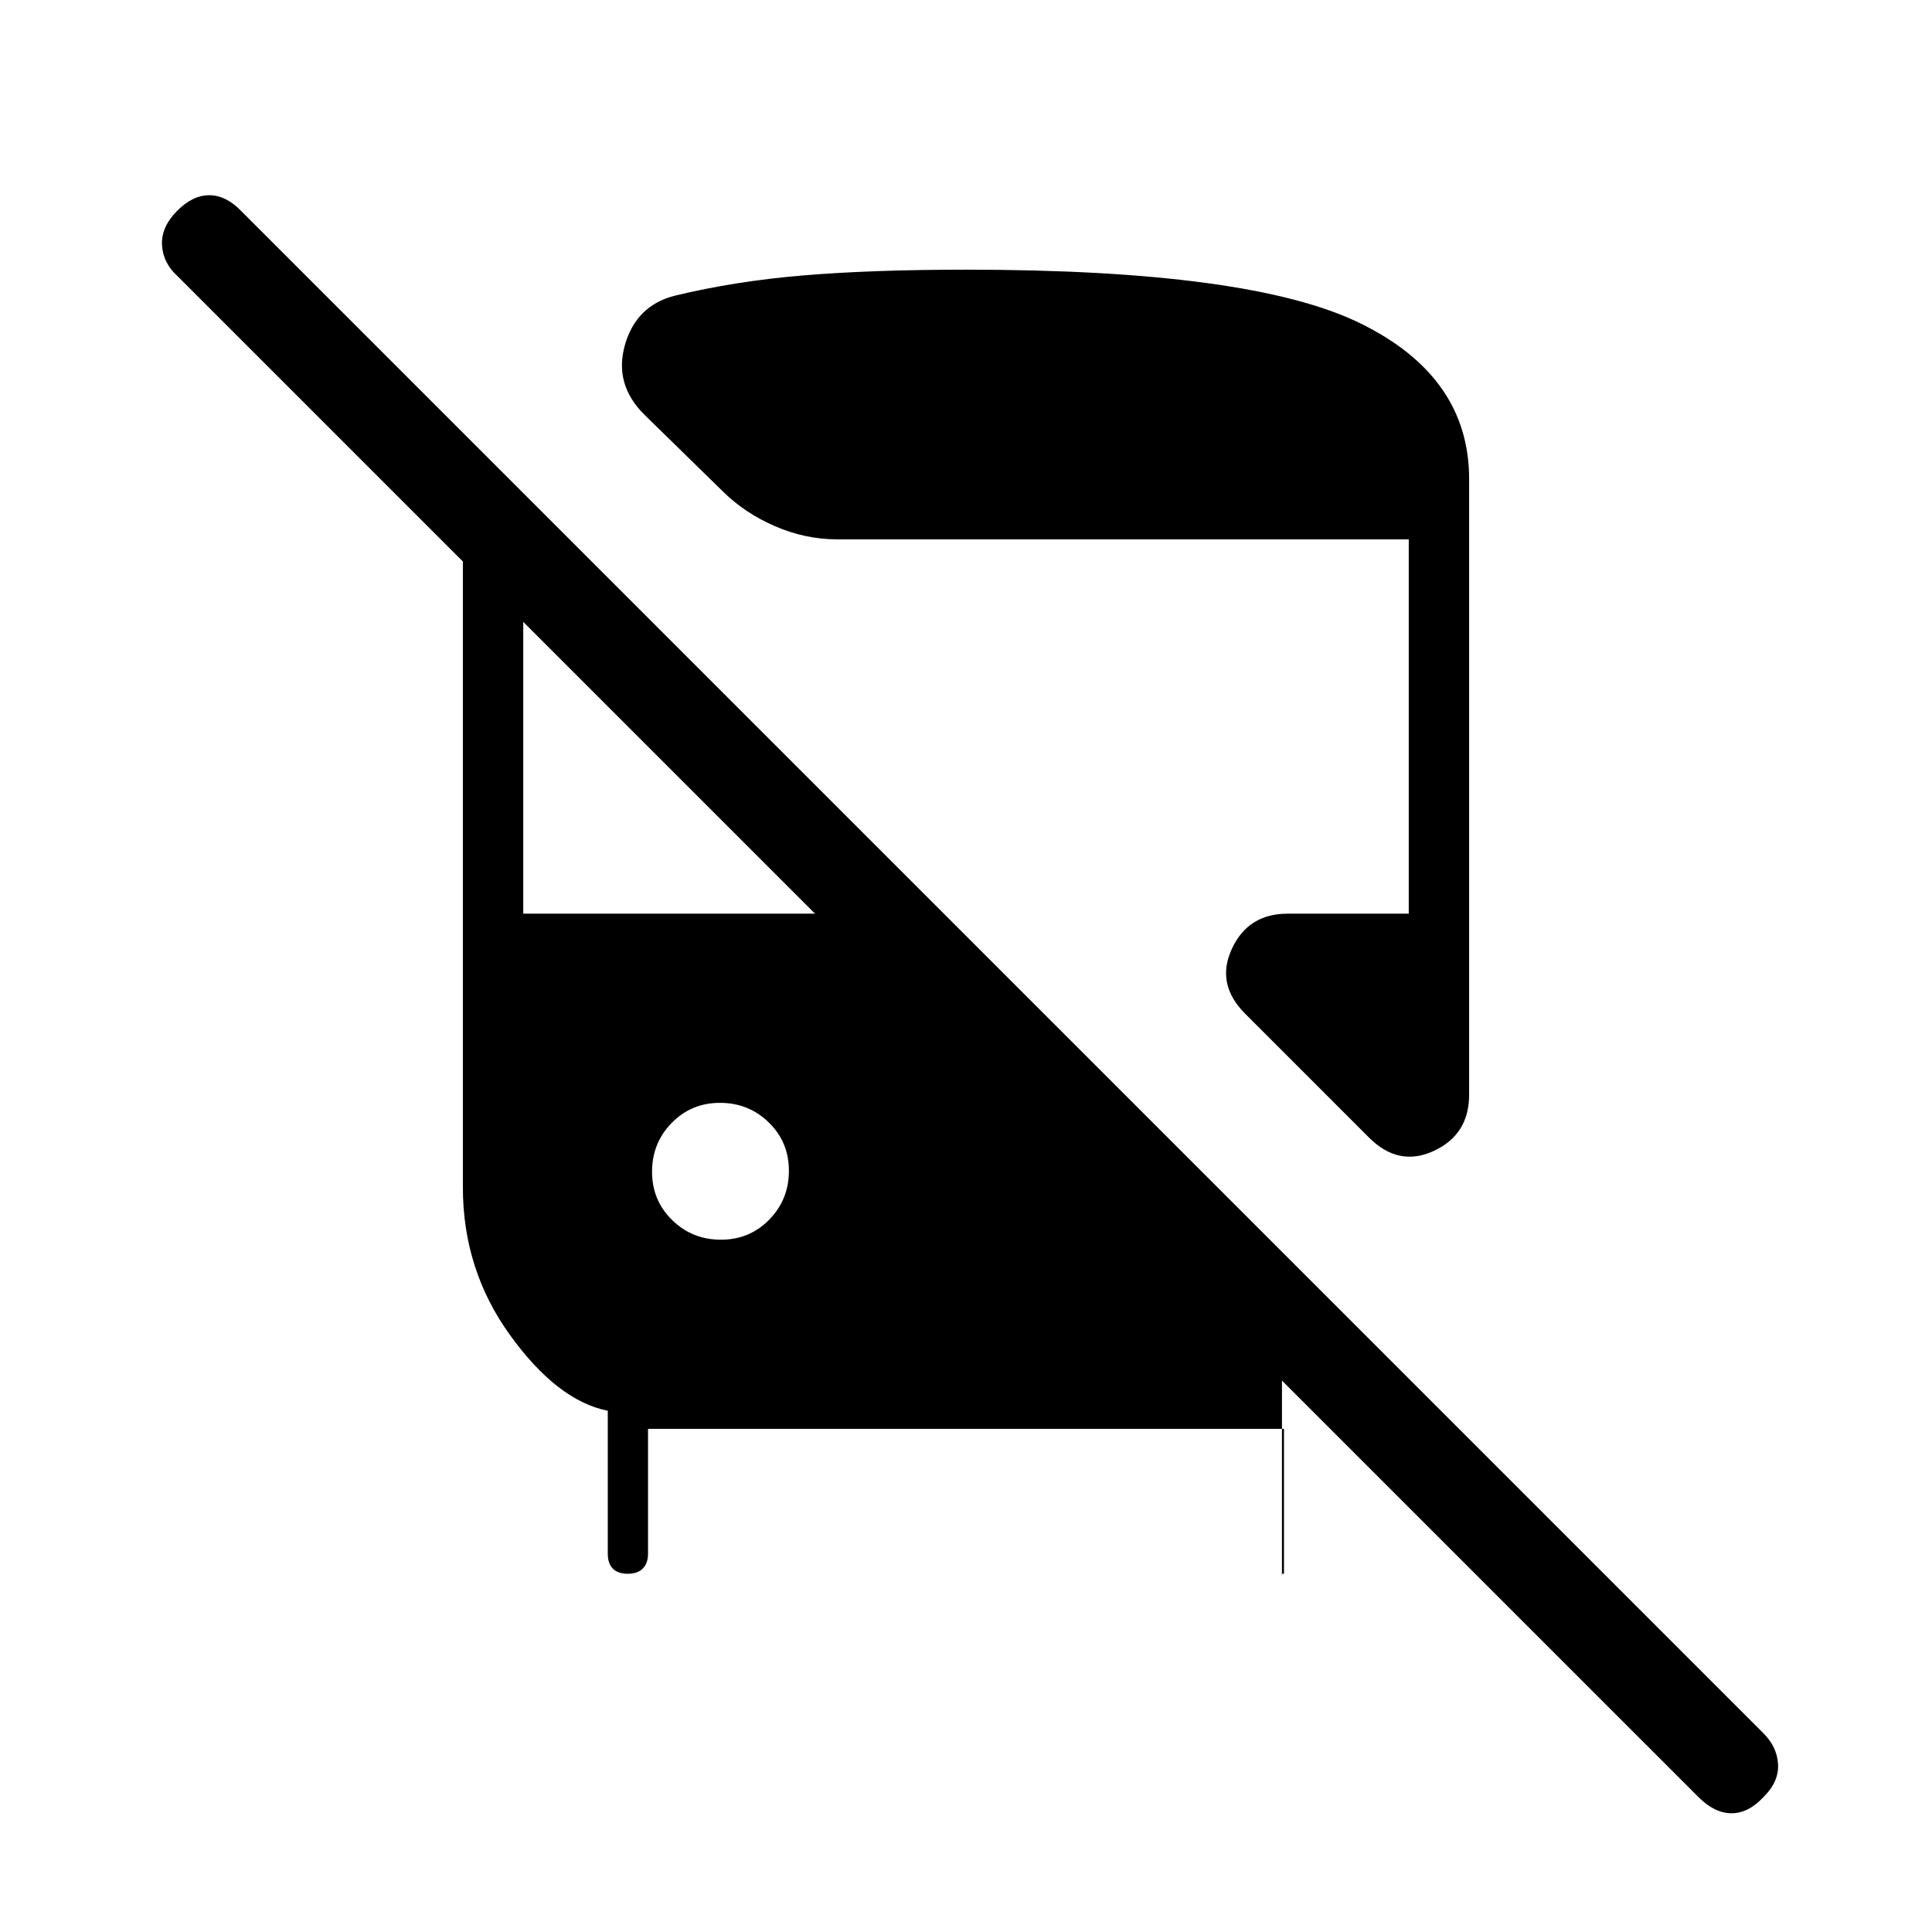<svg xmlns="http://www.w3.org/2000/svg" height="20" viewBox="0 -960 960 960" width="20"><path d="M322-250v62q0 4.83-2.62 7.42-2.62 2.58-7.5 2.58t-7.38-2.58q-2.5-2.59-2.5-7.42v-71q-25-5-48.5-37.5T230-370v-311L88-823q-7-6.4-7.5-15.2-.5-8.8 7.29-16.8t16.17-8q8.37 0 16.04 8L875.92-99.08q7.08 6.9 7.58 15.67T876.21-67q-7.46 8-15.83 8Q852-59 844-67L573-338h64v161q0-.41-.09-.71-.08-.29-.2-.29H638v-72H322Zm358.26-144.74-61.52-61.52Q604-471 612.09-488.5t27.66-17.5H700v-186H416q-15.87 0-30.98-6.57Q369.91-705.13 359-716l-38.81-37.95Q305-769 310.5-788.5 316-808 335-813q30.18-7.32 64.3-10.16Q433.43-826 480-826q141.05 0 195.53 26.47Q730-773.05 730-722v306q0 19.71-17.5 27.86-17.5 8.14-32.24-6.6ZM358.24-344q14.26 0 24.01-9.99 9.75-9.98 9.75-24.25 0-14.26-9.99-24.01-9.98-9.75-24.25-9.75-14.26 0-24.01 9.99-9.75 9.98-9.75 24.25 0 14.26 9.99 24.01 9.98 9.75 24.25 9.75ZM260-506h145L260-651v145Z"/></svg>
